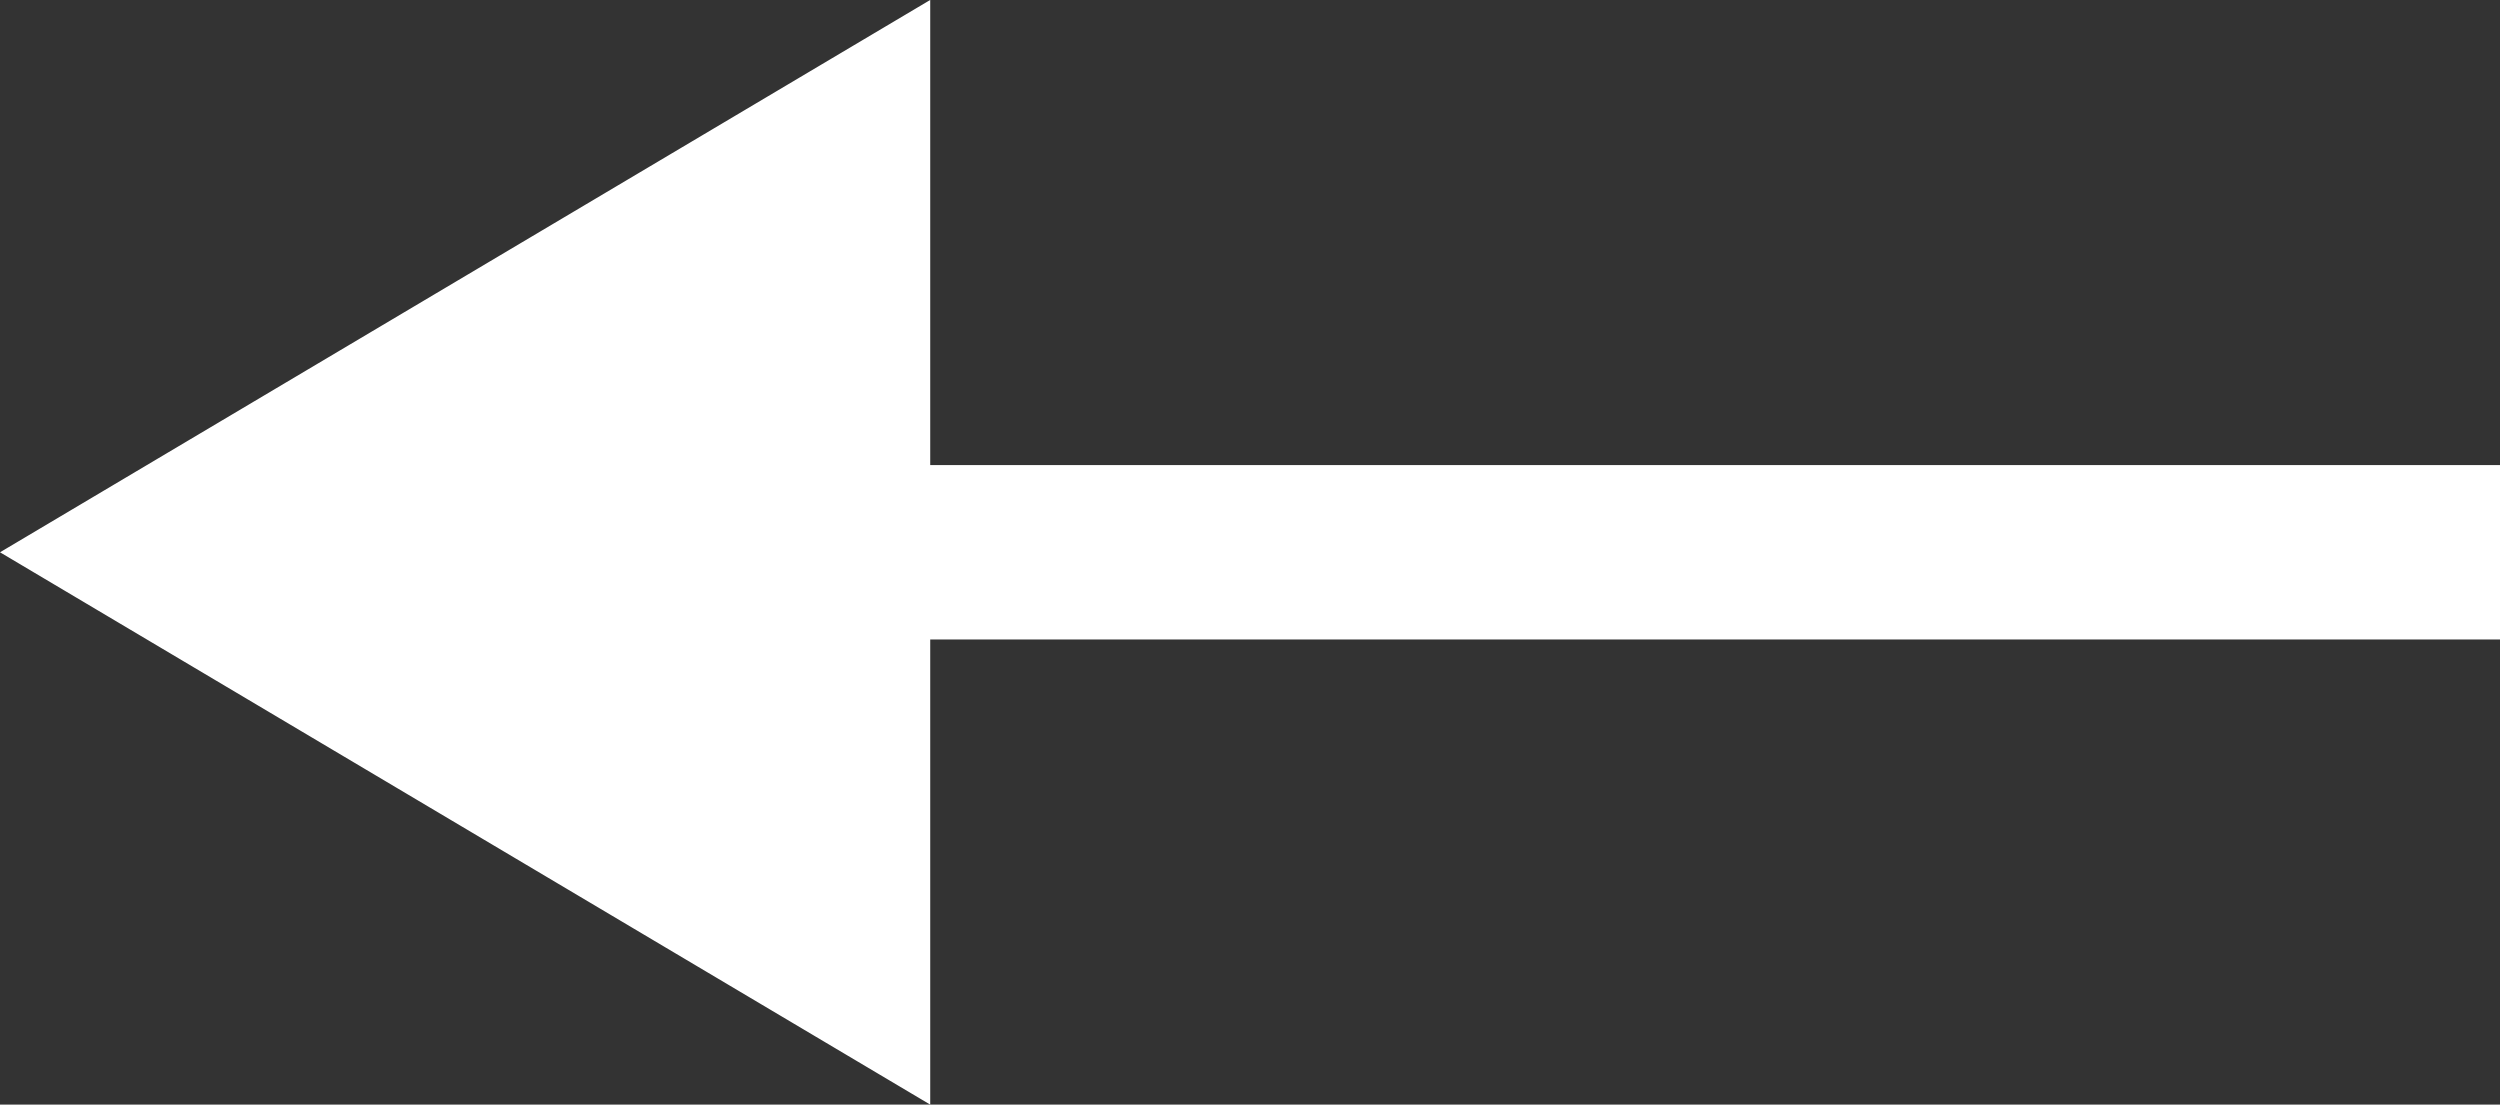 <svg xmlns="http://www.w3.org/2000/svg" width="39.794" height="17.583" viewBox="0 0 39.794 17.583">
  <rect x="0" y="0" width="39.794" height="17.583" fill="#333333" stroke="none"/>
  <g id="Group_8631" data-name="Group 8631" transform="translate(39.794) rotate(90)">
    <path id="Polygon_2" data-name="Polygon 2" d="M8.792,0l8.792,14.807H0Z" transform="translate(17.583 39.794) rotate(180)" fill="#fff"/>
    <rect id="Rectangle_48" data-name="Rectangle 48" width="2.776" height="34.241" transform="translate(7.403 0)" fill="#fff"/>
  </g>
</svg>
